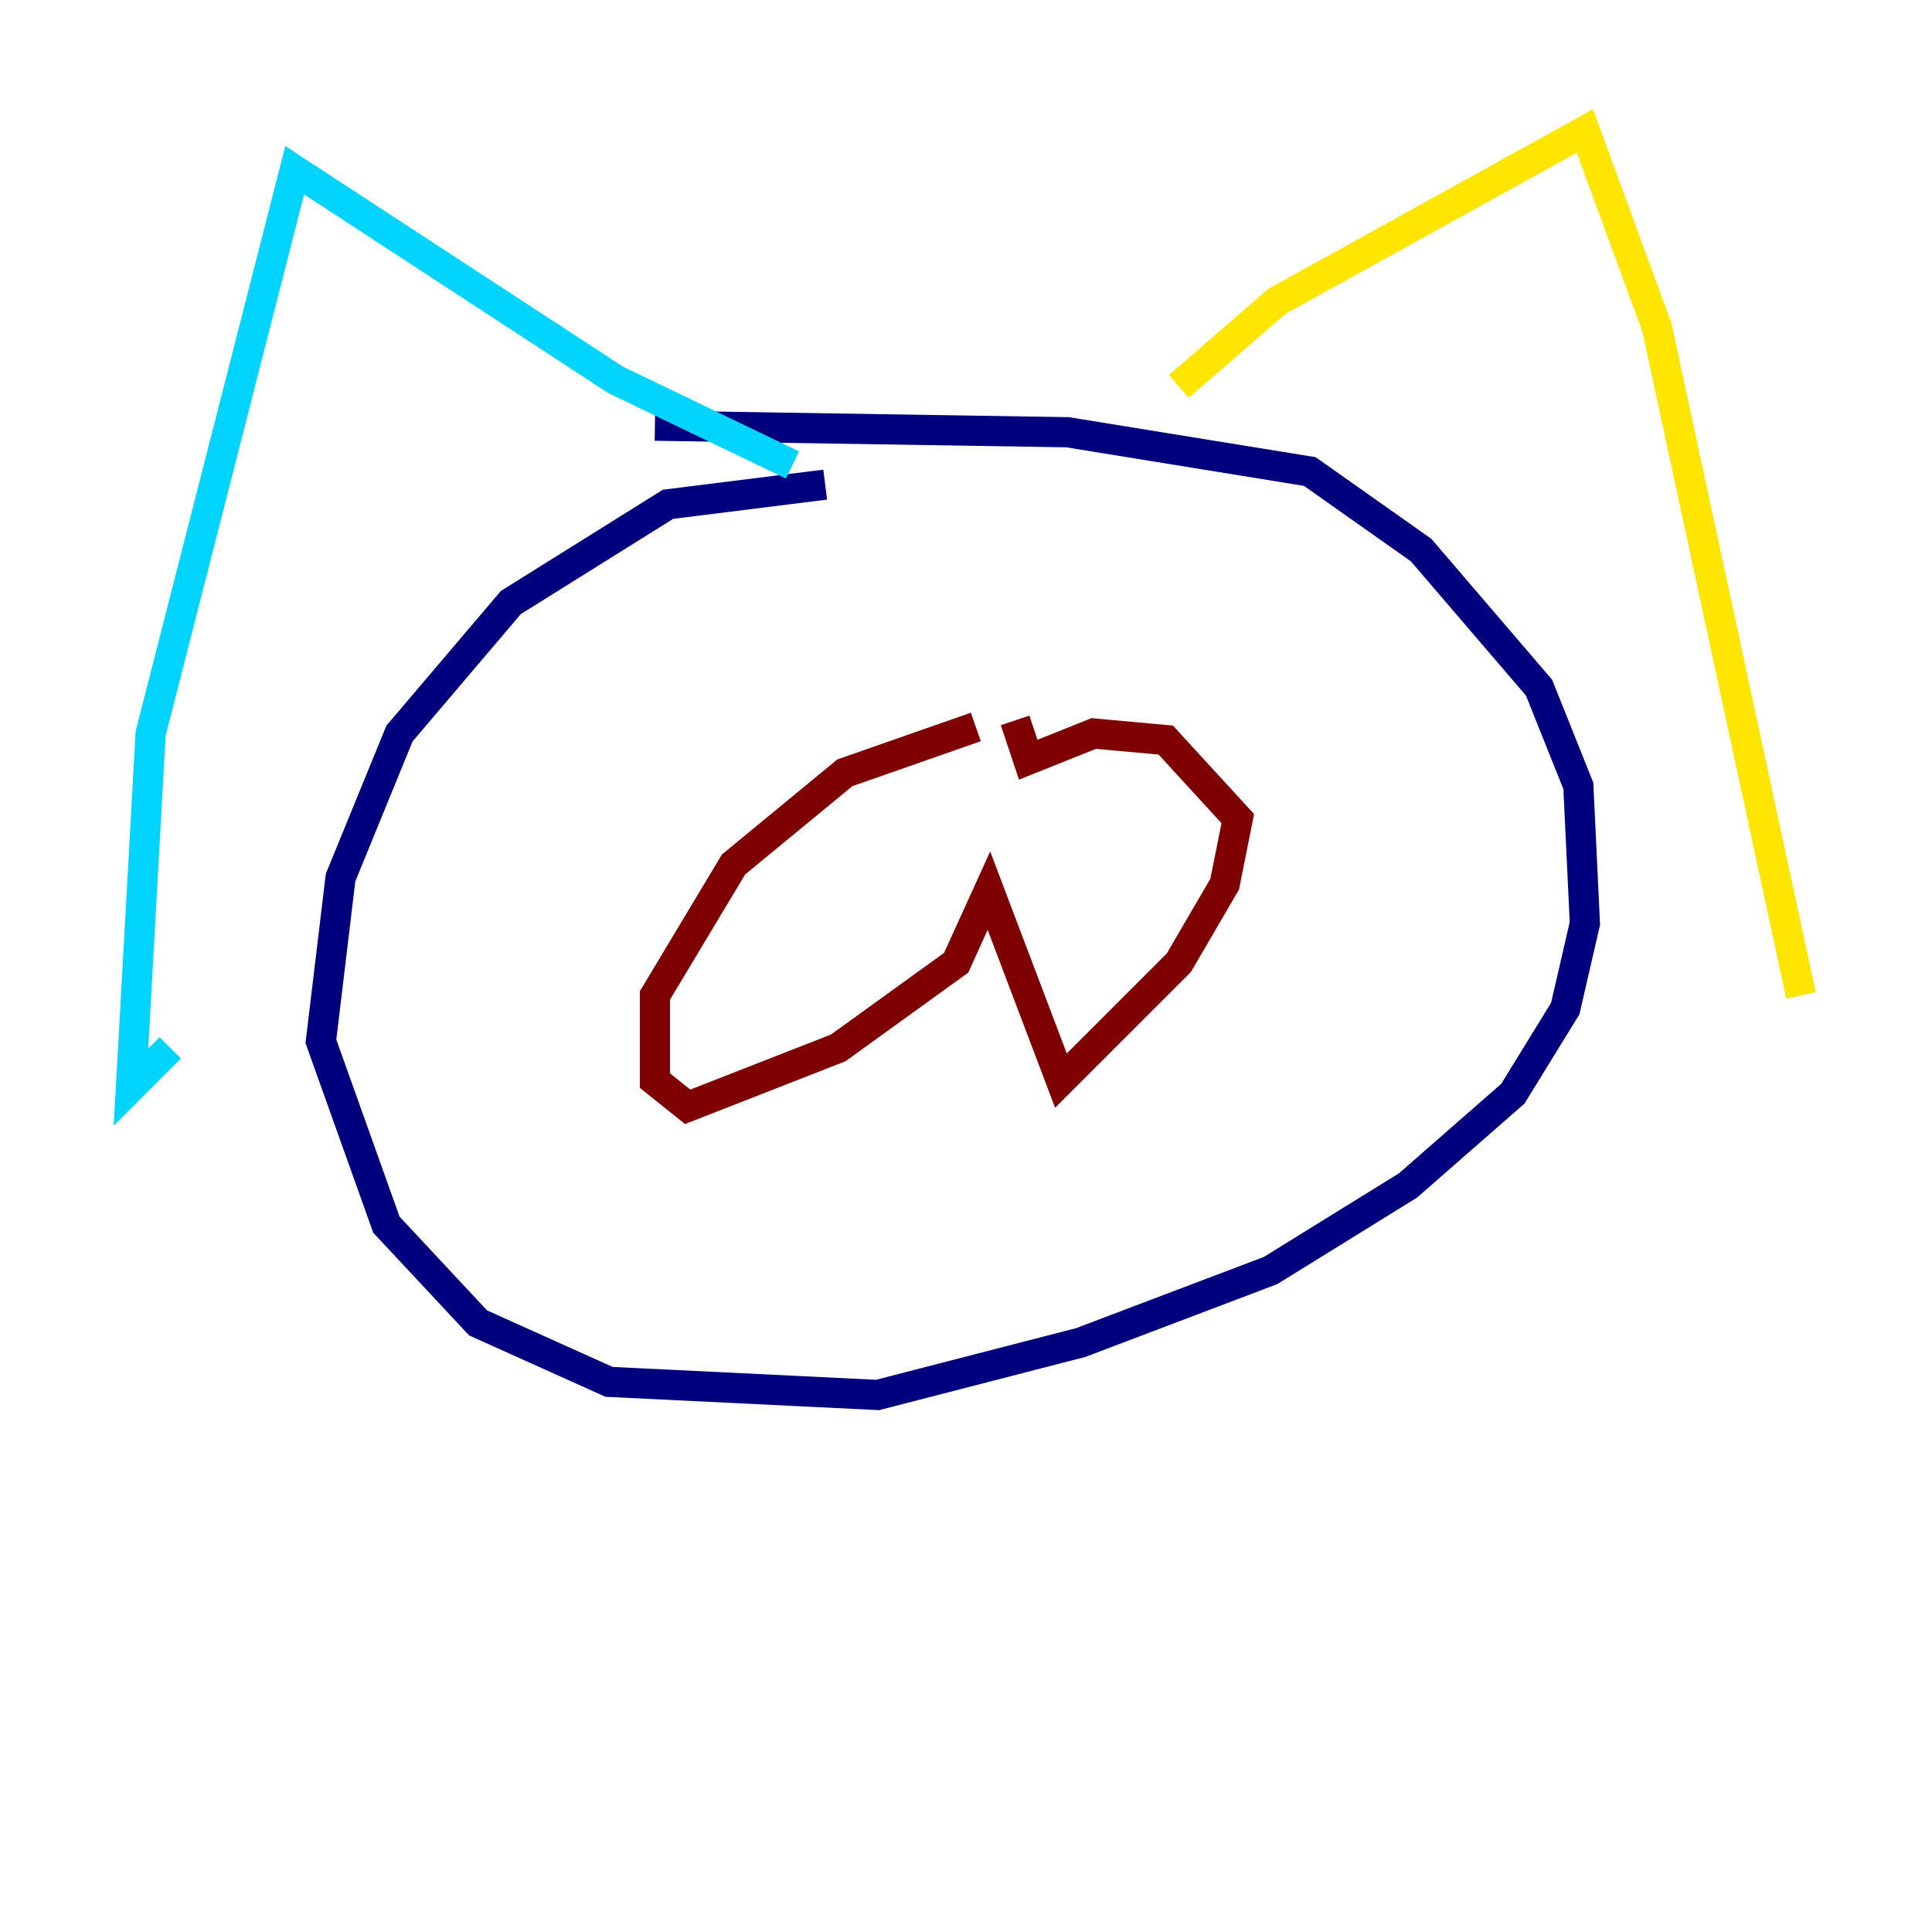 <?xml version="1.0" encoding="utf-8" ?>
<svg baseProfile="tiny" height="128" version="1.2" viewBox="0,0,128,128" width="128" xmlns="http://www.w3.org/2000/svg" xmlns:ev="http://www.w3.org/2001/xml-events" xmlns:xlink="http://www.w3.org/1999/xlink"><defs /><polyline fill="none" points="54.671,32.108 44.258,33.41 33.844,39.919 26.468,48.597 22.563,58.142 21.261,68.99 25.6,81.139 31.675,87.647 40.352,91.552 58.142,92.42 71.593,88.949 84.176,84.176 93.288,78.536 100.231,72.461 103.702,66.82 105.003,61.18 104.57,52.068 101.966,45.559 94.156,36.447 86.78,31.241 70.725,28.637 43.39,28.203" stroke="#00007f" stroke-width="2" /><polyline fill="none" points="52.502,30.807 40.786,25.166 19.525,11.281 9.98,48.597 8.678,72.027 11.281,69.424" stroke="#00d4ff" stroke-width="2" /><polyline fill="none" points="78.102,25.6 84.61,19.959 105.003,8.678 109.776,21.695 119.322,65.953" stroke="#ffe500" stroke-width="2" /><polyline fill="none" points="64.651,48.163 55.973,51.2 48.597,57.275 43.39,65.953 43.39,71.593 45.559,73.329 55.539,69.424 63.349,63.783 65.519,59.01 70.291,71.593 78.102,63.783 81.139,58.576 82.007,54.237 77.234,49.031 72.461,48.597 68.122,50.332 67.254,47.729" stroke="#7f0000" stroke-width="2" /></svg>
